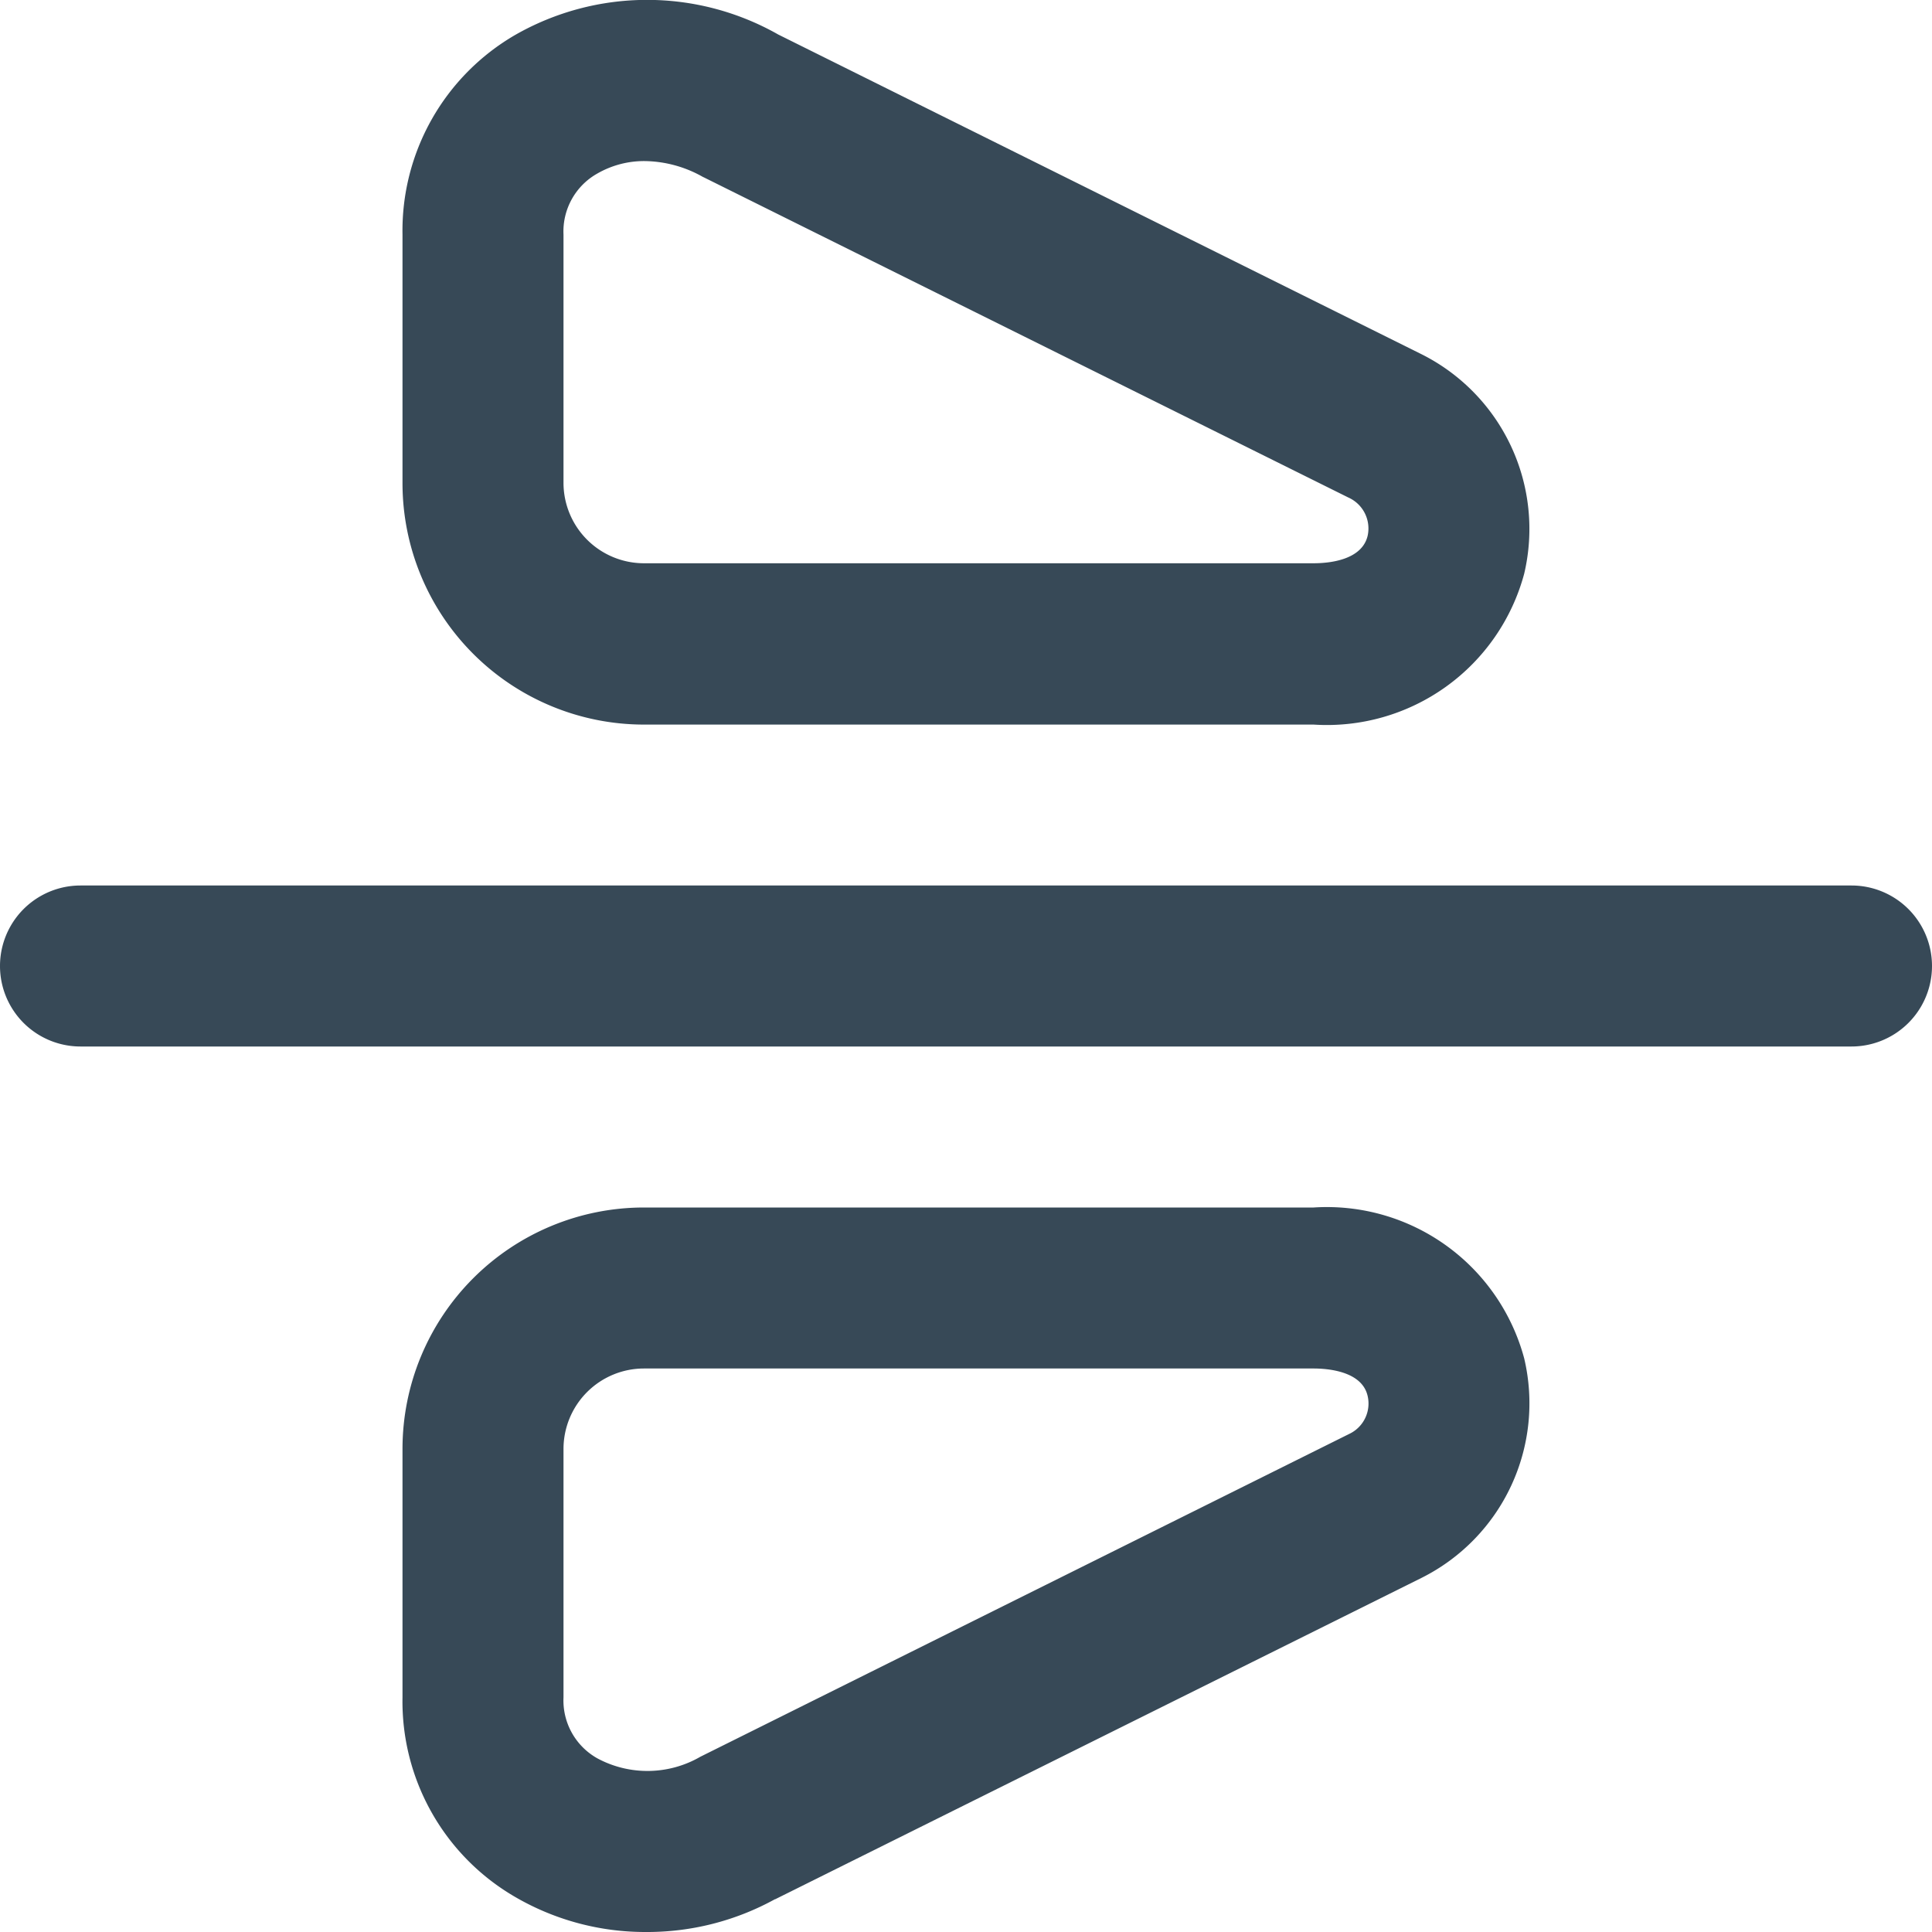 <svg xmlns="http://www.w3.org/2000/svg" width="24" height="24" fill="none" viewBox="0 0 24 24">
  <g clip-path="url(#a)">
    <path fill="#374957" d="M23 13H1a1 1 0 1 1 0-2h22a1 1 0 0 1 0 2Zm-4.066-5.873a2.427 2.427 0 0 0-1.284-2.731L9.668.429A3.3 3.3 0 0 0 6.4.434 2.81 2.81 0 0 0 5 2.914v3.087a3 3 0 0 0 3 3h8.318a2.538 2.538 0 0 0 2.616-1.874ZM8.737 2.2l8.012 3.98a.421.421 0 0 1 .24.477c-.074.308-.494.34-.671.34H8A1 1 0 0 1 7 6V2.915a.825.825 0 0 1 .418-.758c.18-.104.385-.158.593-.156a1.5 1.5 0 0 1 .726.2Zm.891 21.394 8.033-3.994a2.425 2.425 0 0 0 1.273-2.726A2.538 2.538 0 0 0 16.318 15H8a3 3 0 0 0-3 3v3.085a2.808 2.808 0 0 0 1.4 2.48A3.211 3.211 0 0 0 8.032 24a3.286 3.286 0 0 0 1.596-.408v.002ZM16.318 17c.177 0 .6.033.671.34a.417.417 0 0 1-.229.473l-8.06 4.01a1.313 1.313 0 0 1-1.279.02.824.824 0 0 1-.421-.758V18a1 1 0 0 1 1-1h8.318Z"/>
  </g>
  <defs>
    <clipPath id="a">
      <path fill="#fff" d="M0 0h24v24H0z"/>
    </clipPath>
  </defs>
</svg>
